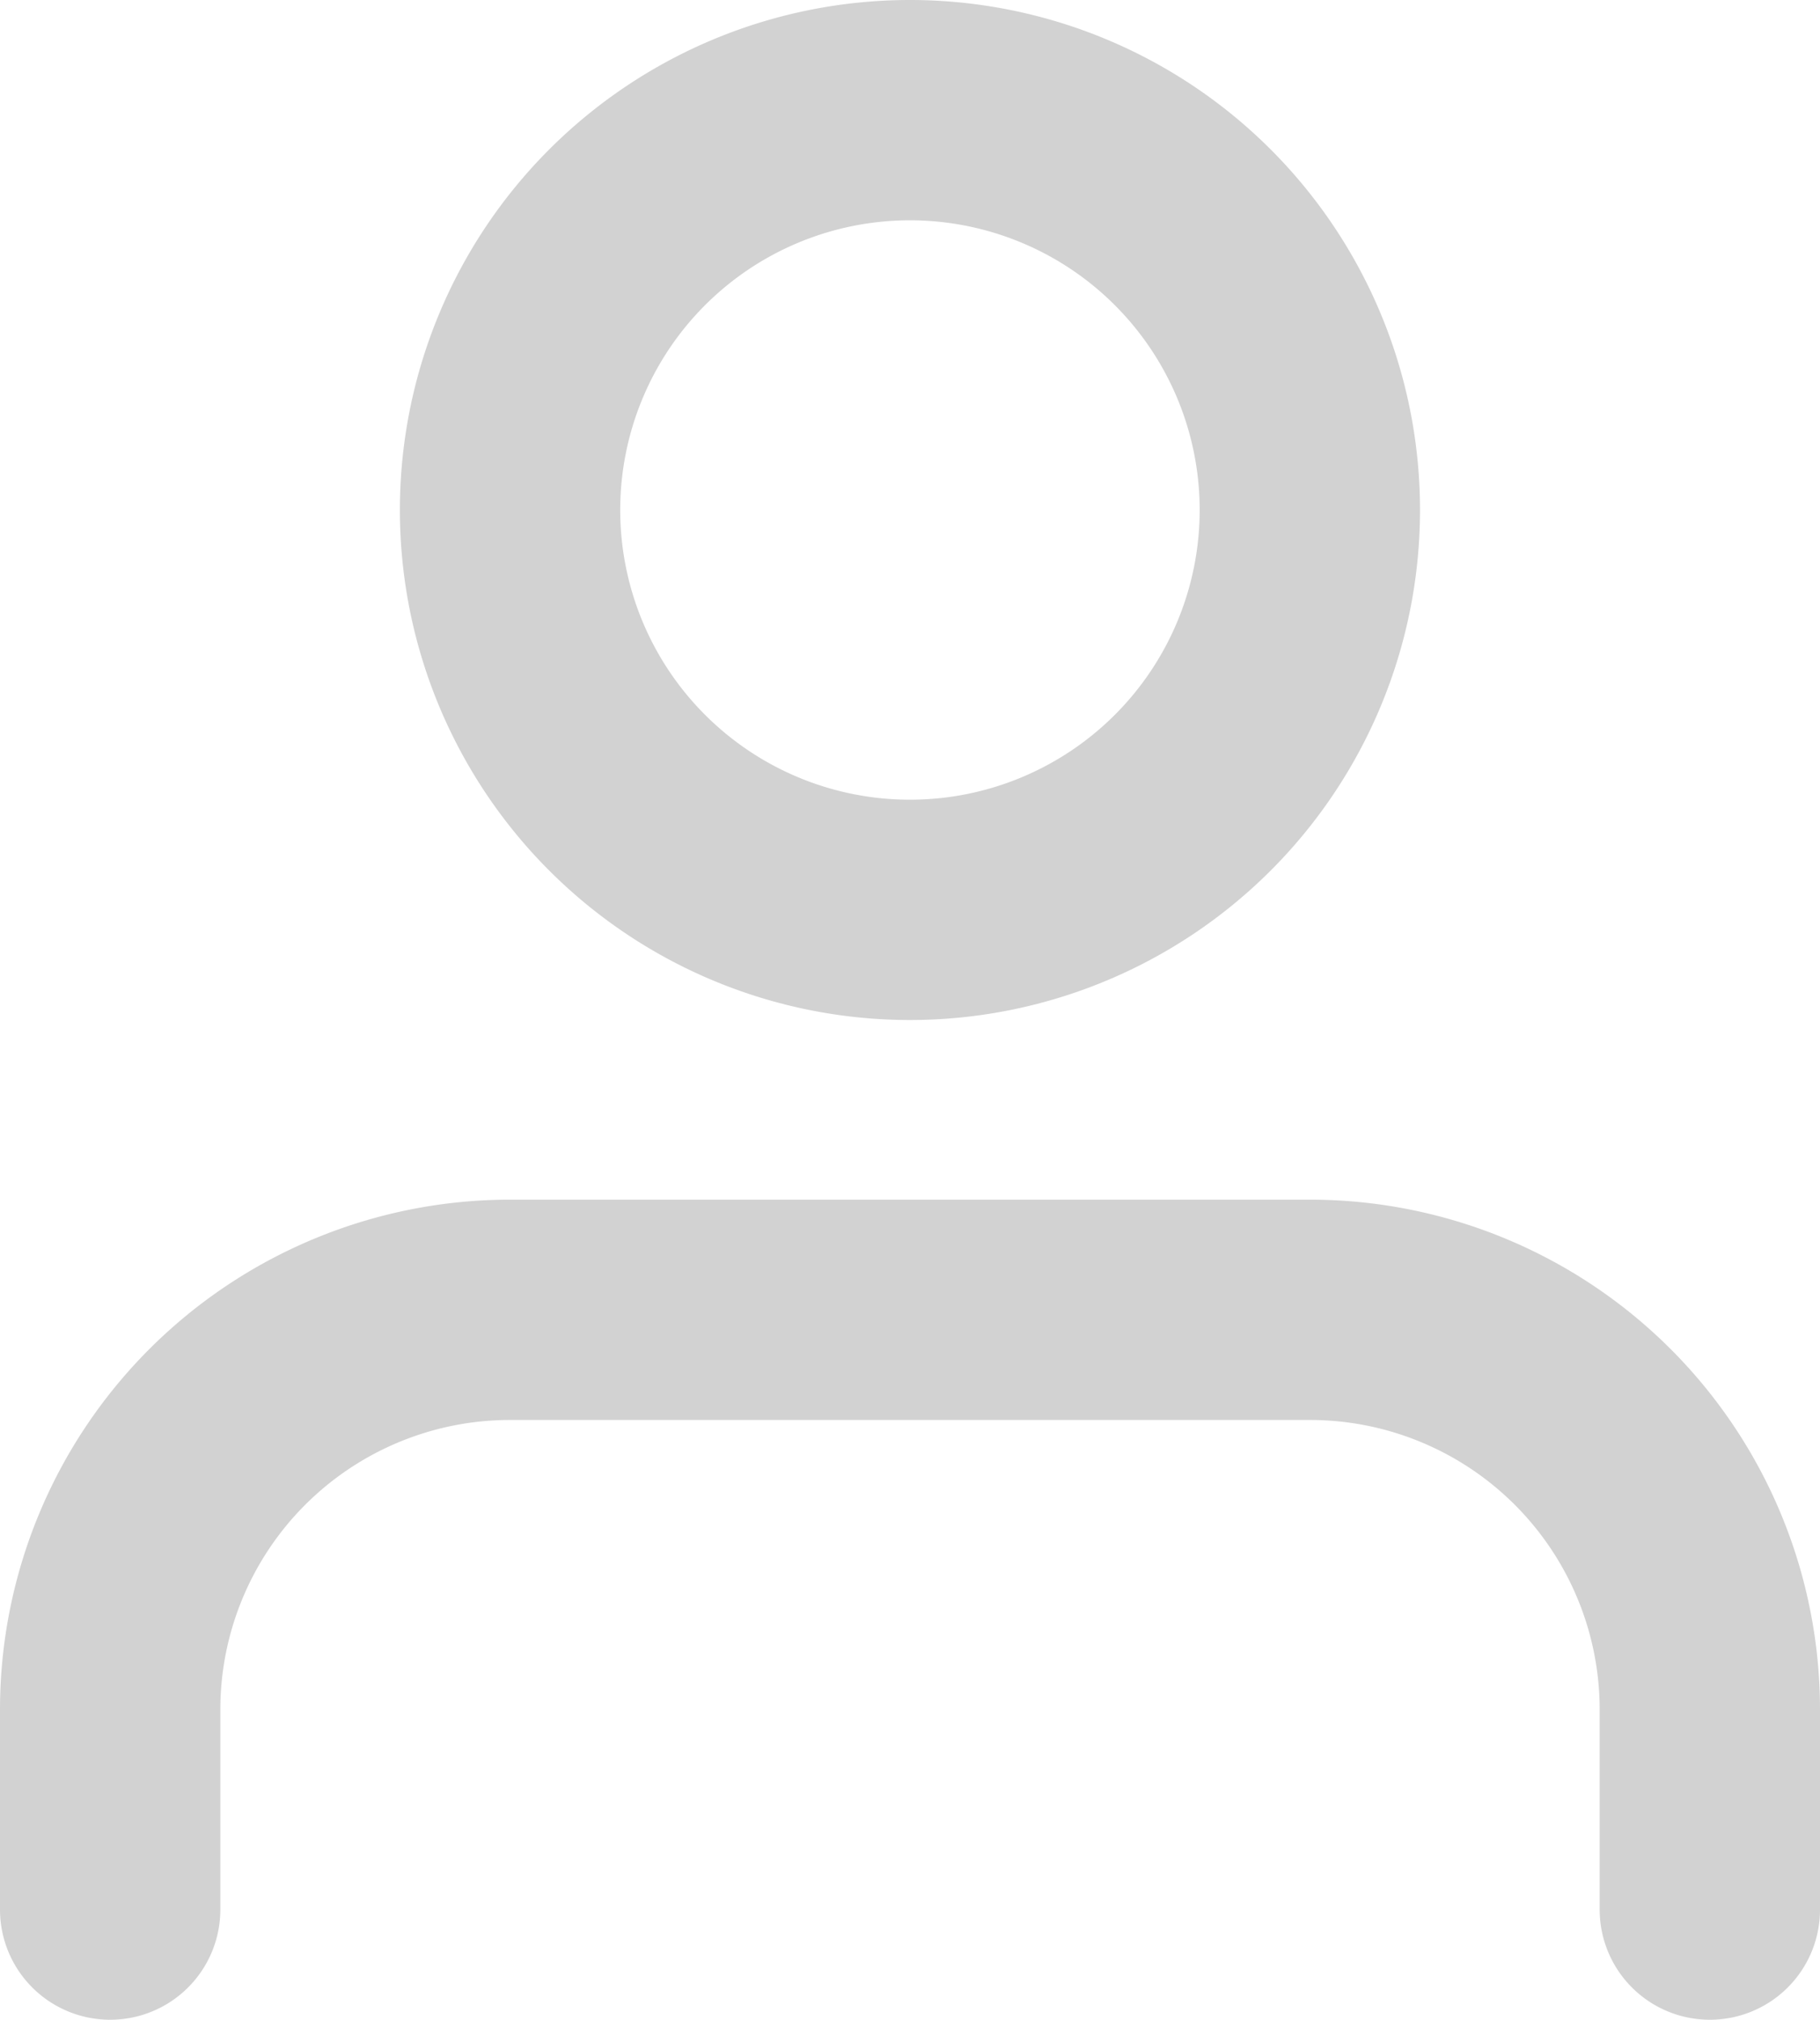 <svg xmlns="http://www.w3.org/2000/svg" width="16.521" height="18.336" viewBox="0 0 16.521 18.336">
  <g id="Icon_feather-user" data-name="Icon feather-user" transform="translate(1 1)">
    <path id="Trazado_19" data-name="Trazado 19" d="M20.521,27.945V26.13a3.63,3.63,0,0,0-3.63-3.63H9.63A3.63,3.63,0,0,0,6,26.13v1.815" transform="translate(-6 -11.609)" fill="none" stroke="#d2d2d2" stroke-linecap="round" stroke-linejoin="round" stroke-width="2"/>
    <path id="Trazado_20" data-name="Trazado 20" d="M19.26,8.13A3.63,3.63,0,1,1,15.63,4.5,3.63,3.63,0,0,1,19.26,8.13Z" transform="translate(-8.37 -4.5)" fill="none" stroke="#d2d2d2" stroke-linecap="round" stroke-linejoin="round" stroke-width="2"/>
  </g>
</svg>
